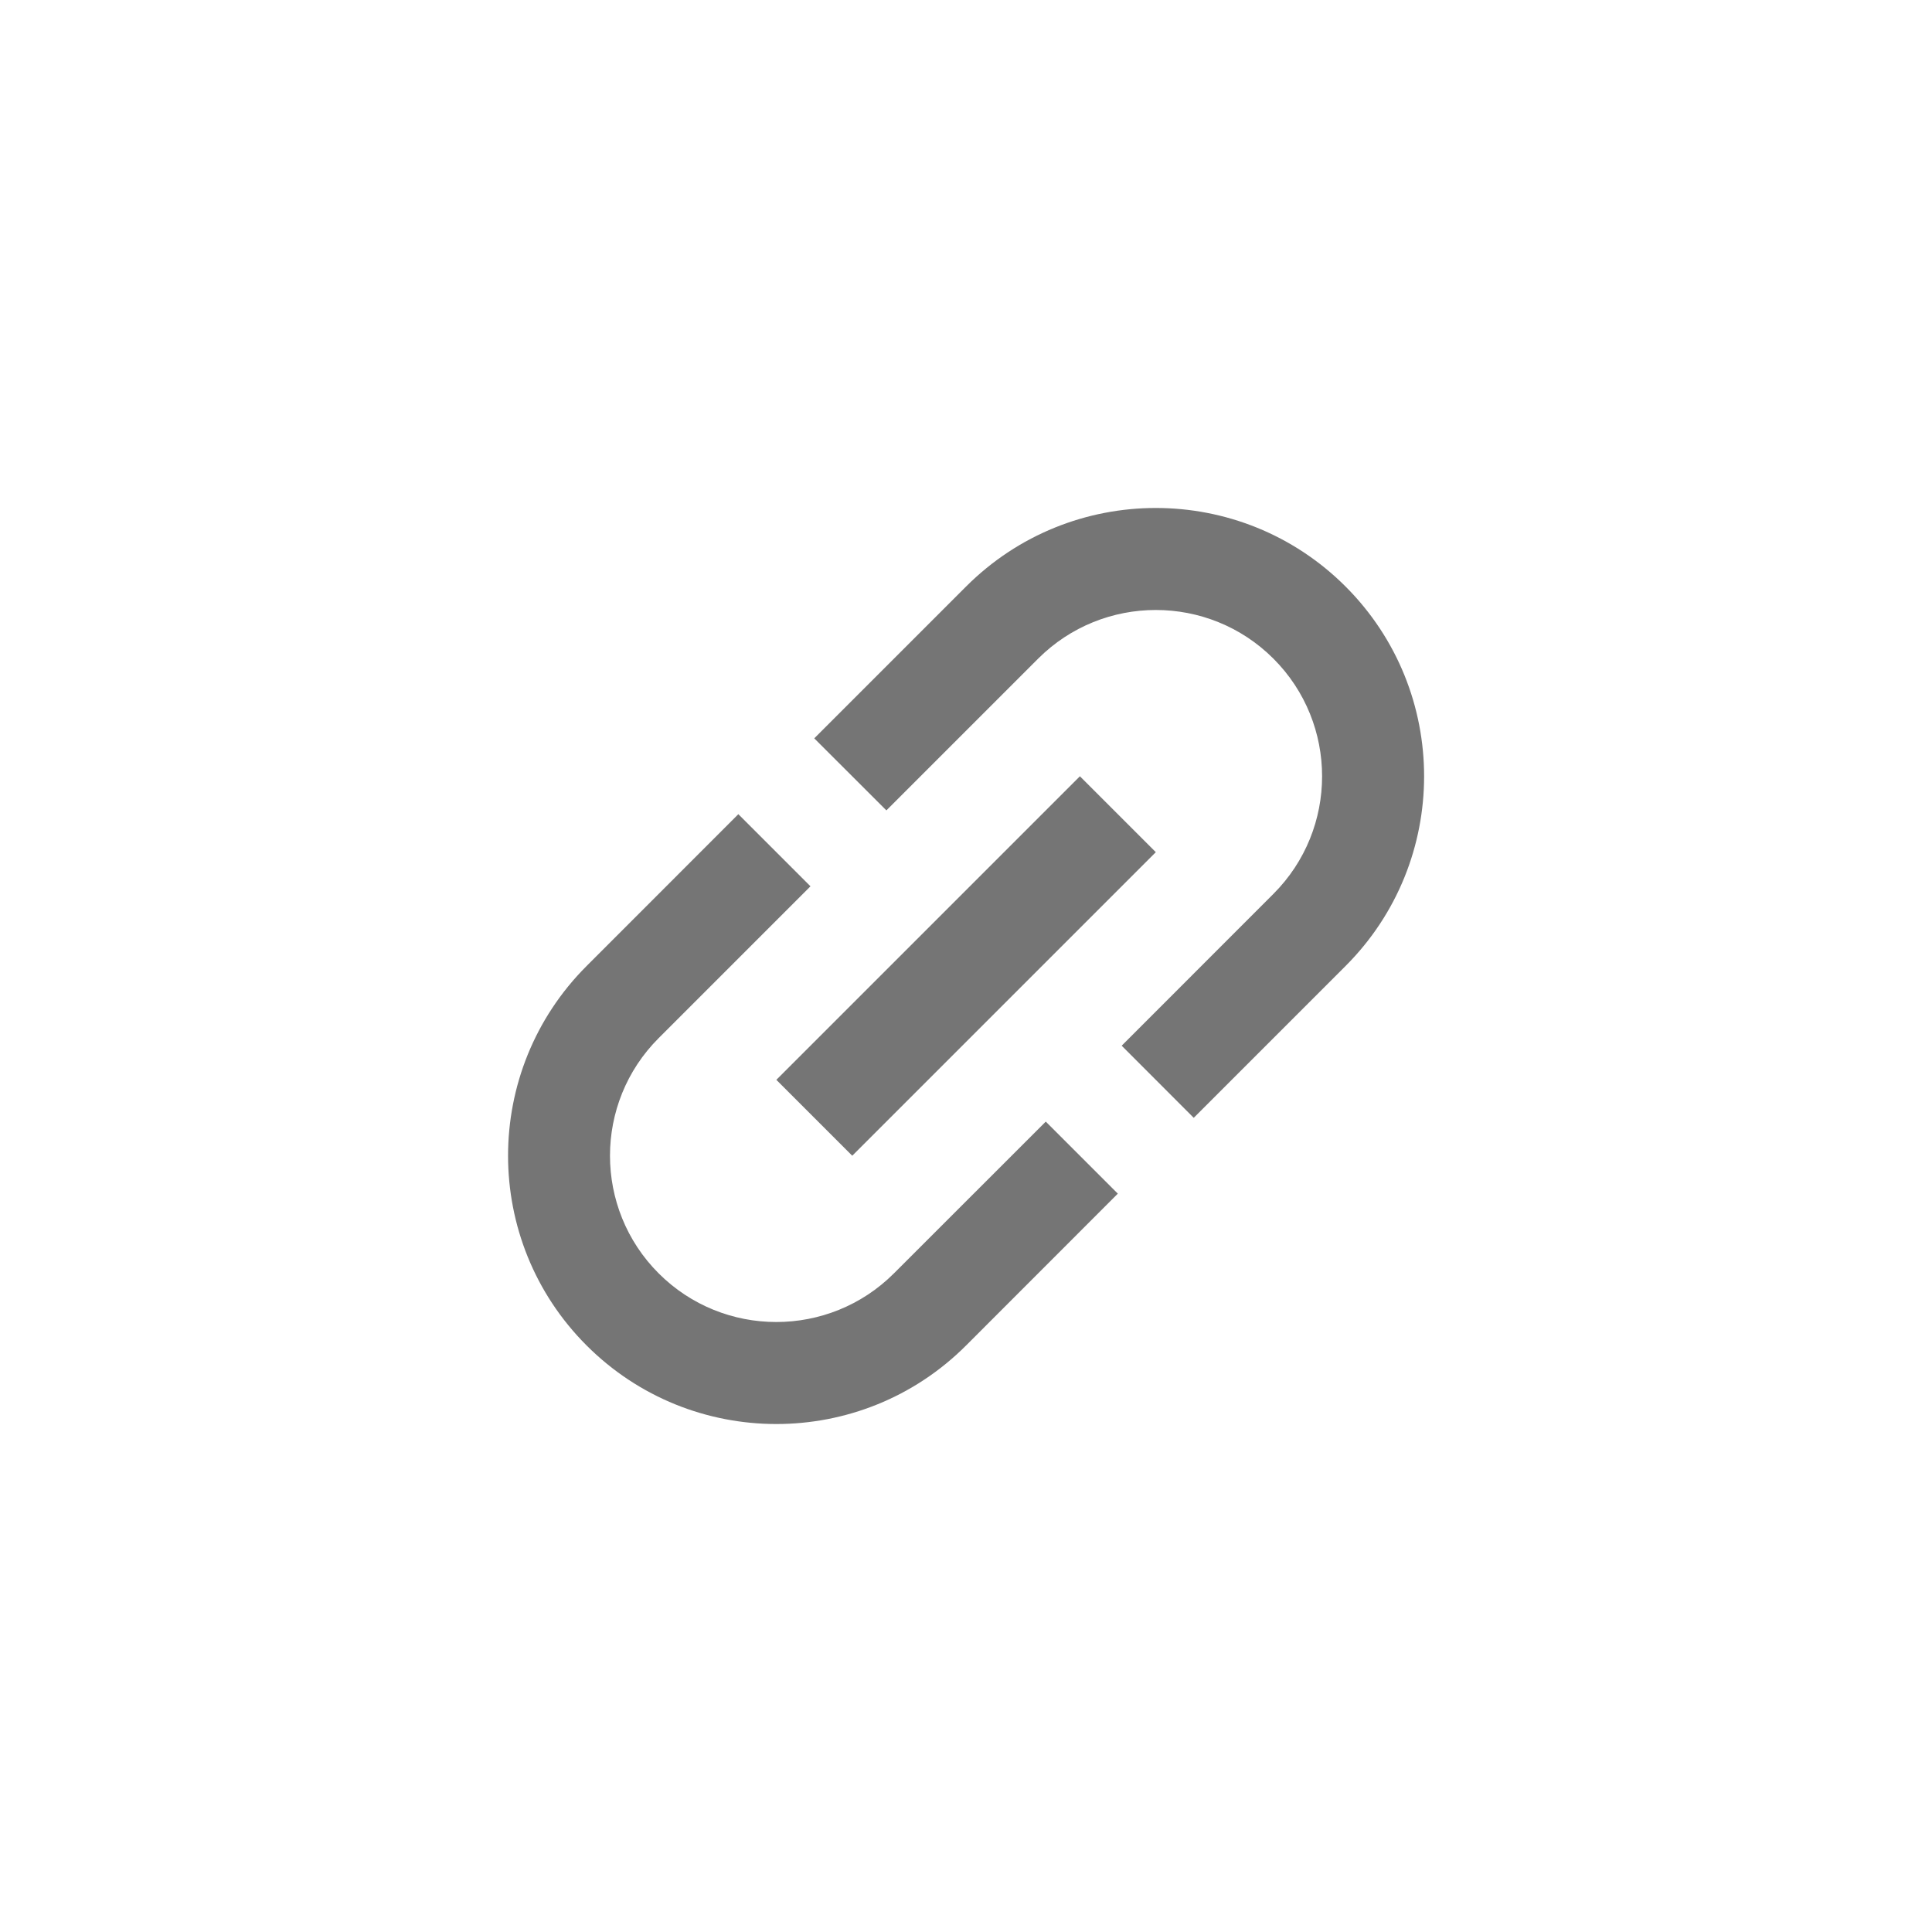<?xml version="1.0" encoding="UTF-8"?>
<svg width="24px" height="24px" viewBox="0 0 24 24" version="1.1" xmlns="http://www.w3.org/2000/svg" xmlns:xlink="http://www.w3.org/1999/xlink">
    <!-- Generator: Sketch 52.6 (67491) - http://www.bohemiancoding.com/sketch -->
    <title>Desktop</title>
    <desc>Created with Sketch.</desc>
    <g id="Desktop" stroke="none" stroke-width="1" fill="none" fill-rule="evenodd">
        <g id="Vector-(3)" transform="translate(6, 6)" fill="#757575" fill-rule="nonzero">
            <path d="M2.182,9.818 C1.376,9.012 1.376,7.702 2.182,6.896 L4.068,5.01 L3.172,4.114 L1.287,6 C-0.014,7.301 -0.014,9.413 1.287,10.714 C2.588,12.015 4.7,12.015 6.001,10.714 L7.886,8.828 L6.991,7.933 L5.105,9.818 C4.299,10.624 2.988,10.624 2.182,9.818 Z M4.587,8.357 L8.358,4.586 L7.415,3.643 L3.644,7.414 L4.587,8.357 Z M6.001,1.286 L4.115,3.172 L5.011,4.067 L6.896,2.182 C7.703,1.376 9.013,1.376 9.819,2.182 C10.625,2.988 10.625,4.298 9.819,5.104 L7.934,6.99 L8.829,7.886 L10.715,6 C12.016,4.699 12.016,2.587 10.715,1.286 C9.414,-0.015 7.302,-0.015 6.001,1.286 Z" id="Shape"></path>
        </g>
    </g>
</svg>